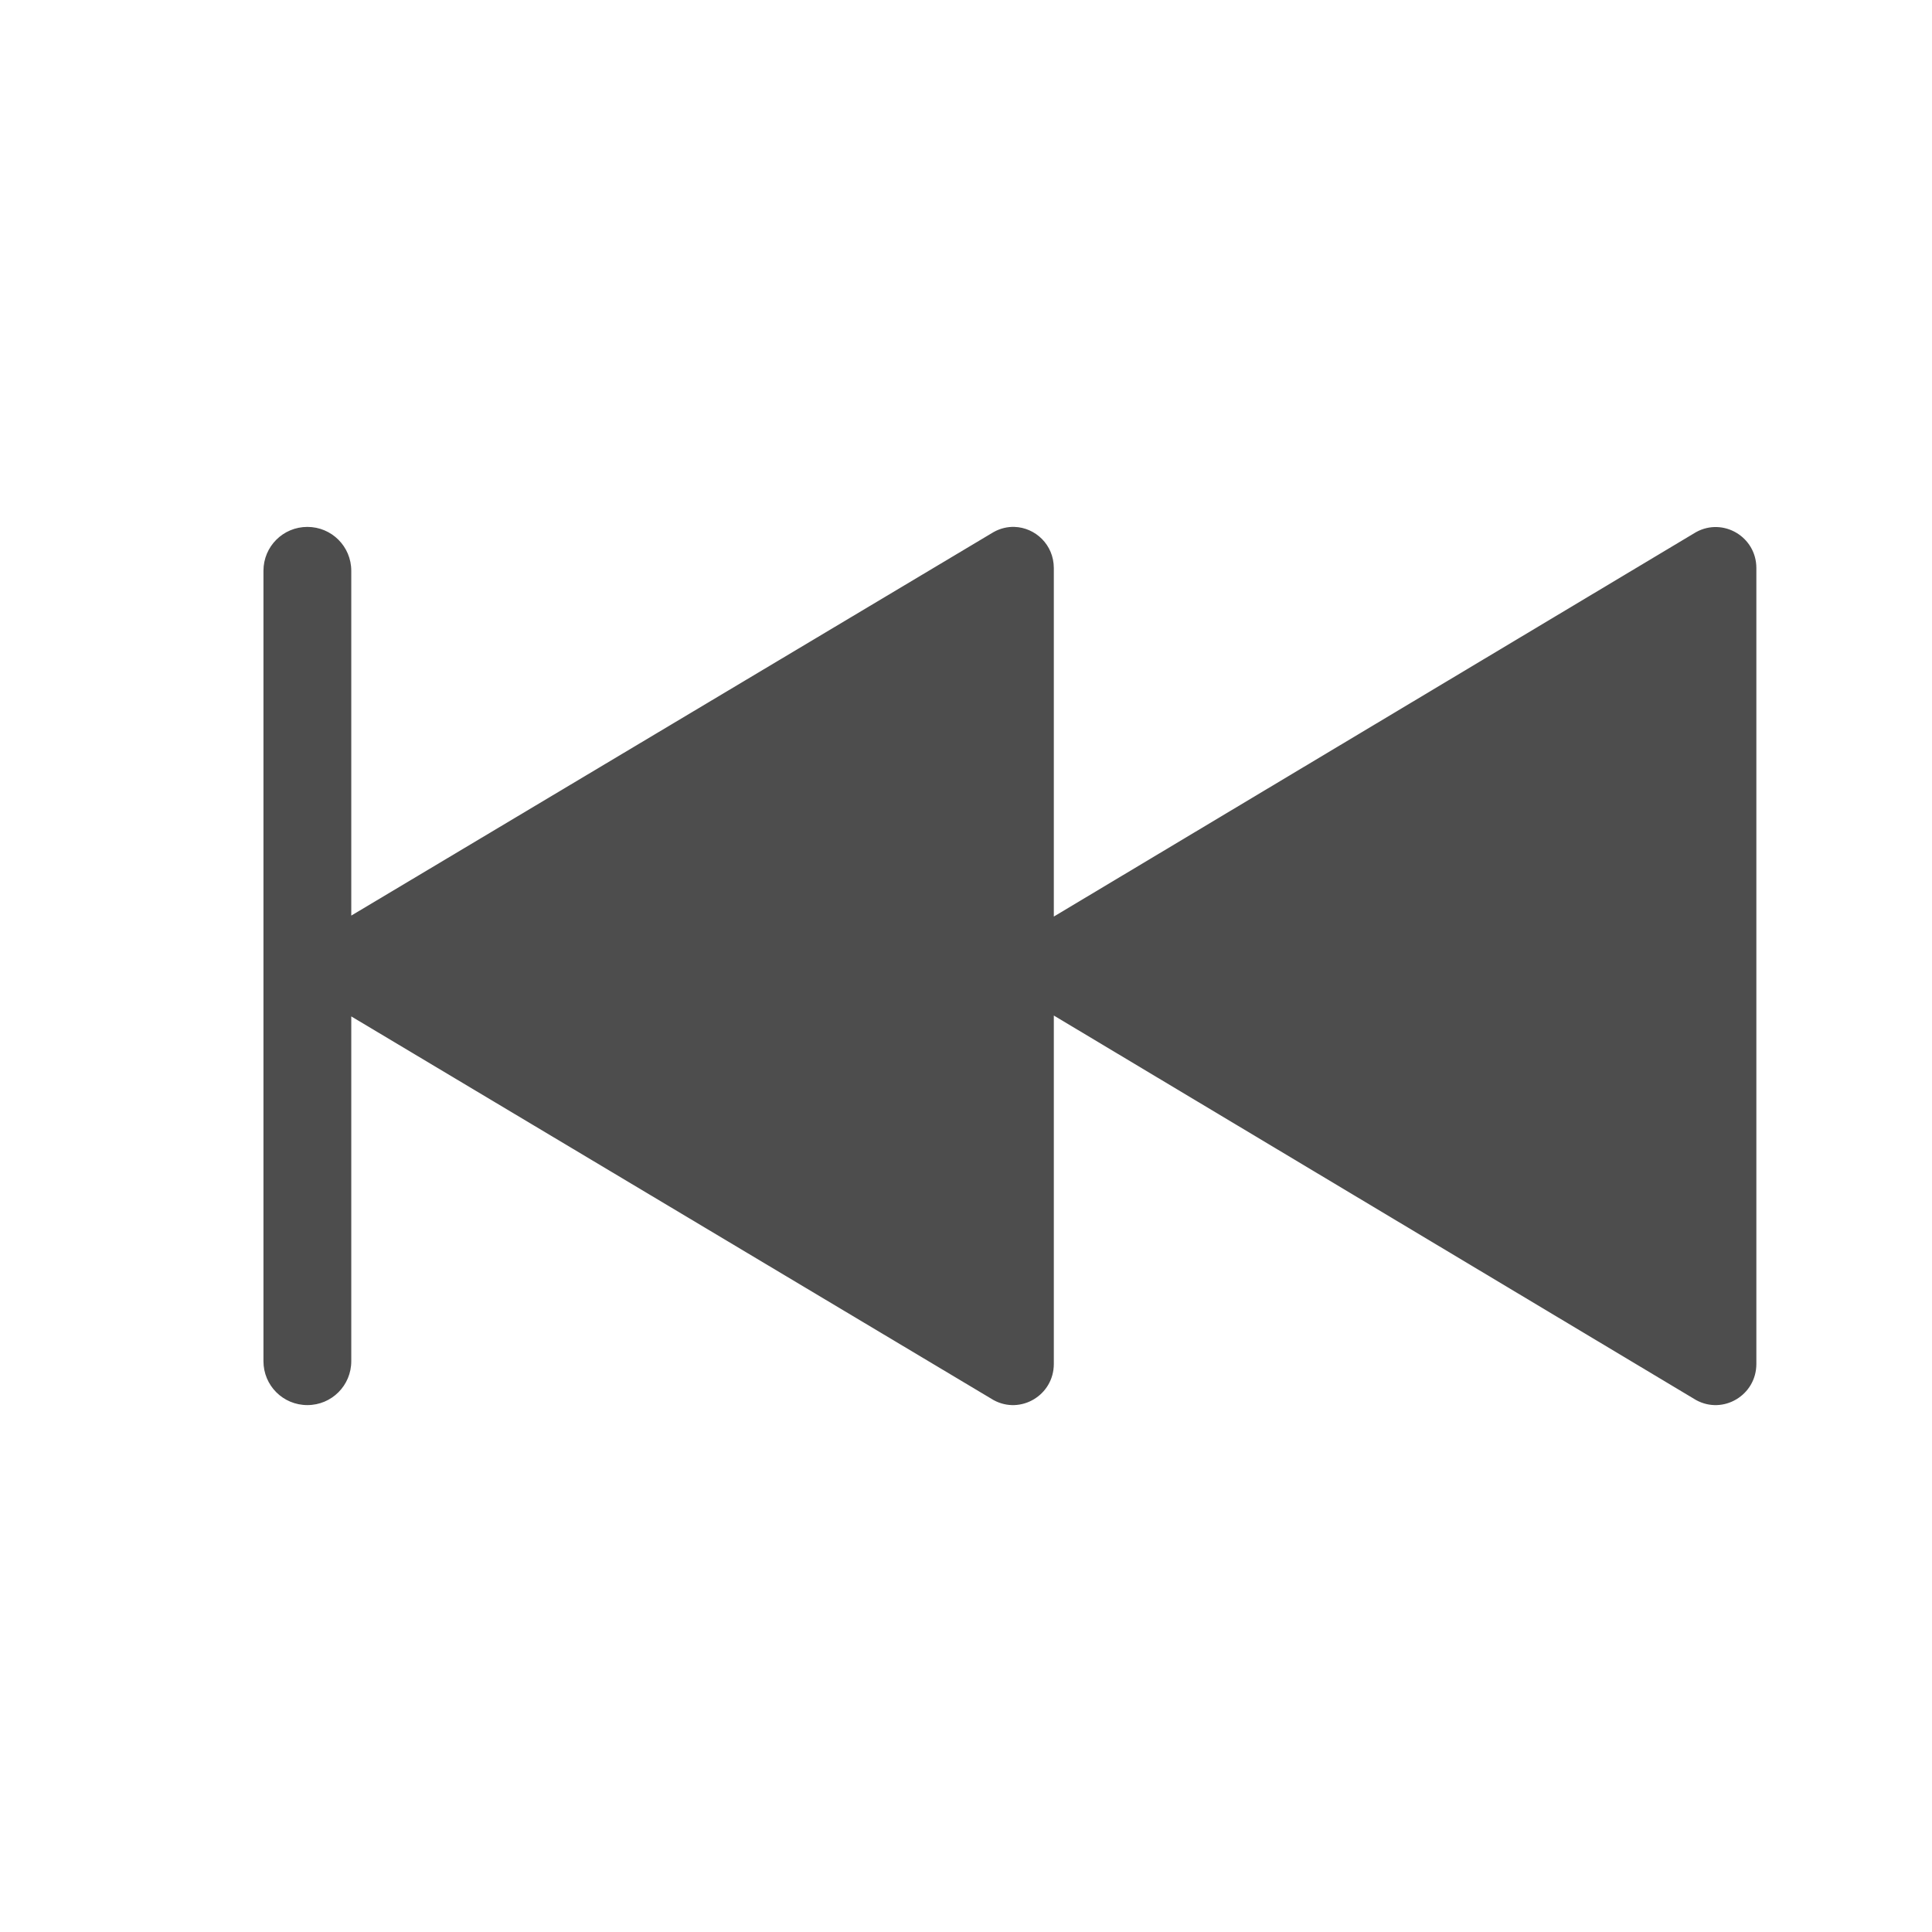 <?xml version="1.0" encoding="UTF-8" standalone="no"?>
<!-- Created with Inkscape (http://www.inkscape.org/) -->

<svg
   width="22"
   height="22"
   viewBox="0 0 22 22"
   version="1.1"
   id="svg5"
   inkscape:version="1.2.2 (1:1.2.2+202305151914+b0a8486541)"
   sodipodi:docname="media-skip-backward.svg"
   xmlns:inkscape="http://www.inkscape.org/namespaces/inkscape"
   xmlns:sodipodi="http://sodipodi.sourceforge.net/DTD/sodipodi-0.dtd"
   xmlns="http://www.w3.org/2000/svg"
   xmlns:svg="http://www.w3.org/2000/svg">
  <sodipodi:namedview
     id="namedview7"
     pagecolor="#ffffff"
     bordercolor="#000000"
     borderopacity="0.25"
     inkscape:showpageshadow="2"
     inkscape:pageopacity="0.0"
     inkscape:pagecheckerboard="0"
     inkscape:deskcolor="#d1d1d1"
     inkscape:document-units="px"
     showgrid="false"
     inkscape:zoom="36.636364"
     inkscape:cx="10.727047"
     inkscape:cy="11"
     inkscape:window-width="1920"
     inkscape:window-height="1008"
     inkscape:window-x="0"
     inkscape:window-y="0"
     inkscape:window-maximized="1"
     inkscape:current-layer="svg5" />
  <defs
     id="defs2">
    <style
       id="current-color-scheme"
       type="text/css">
         .ColorScheme-Text { color:#4d4d4d; }
        </style>
  </defs>
  <path
     id="path924"
     style="fill:currentColor;fill-opacity:1;stroke-width:0.746;stroke-linecap:round;stroke-linejoin:round;stroke-miterlimit:1"
     class="ColorScheme-Text"
     d="M 3.5,6 C 3.223,6 3,6.223 3,6.5 v 9 C 3,15.777 3.223,16 3.5,16 3.777,16 4,15.777 4,15.5 v -3.926 l 7.314,4.369 c 0.309,0.169 0.685,-0.056 0.686,-0.41 v -3.969 l 7.314,4.379 c 0.309,0.169 0.685,-0.056 0.686,-0.41 V 6.467 C 19.999,6.113 19.623,5.89 19.314,6.059 L 12,10.437 V 6.467 C 11.999,6.202 11.789,6.008 11.553,6 11.474,5.997 11.391,6.016 11.314,6.059 L 4,10.426 V 6.5 C 4,6.223 3.777,6 3.5,6 Z"
     sodipodi:nodetypes="sssssccccccccccsccss" />
</svg>
